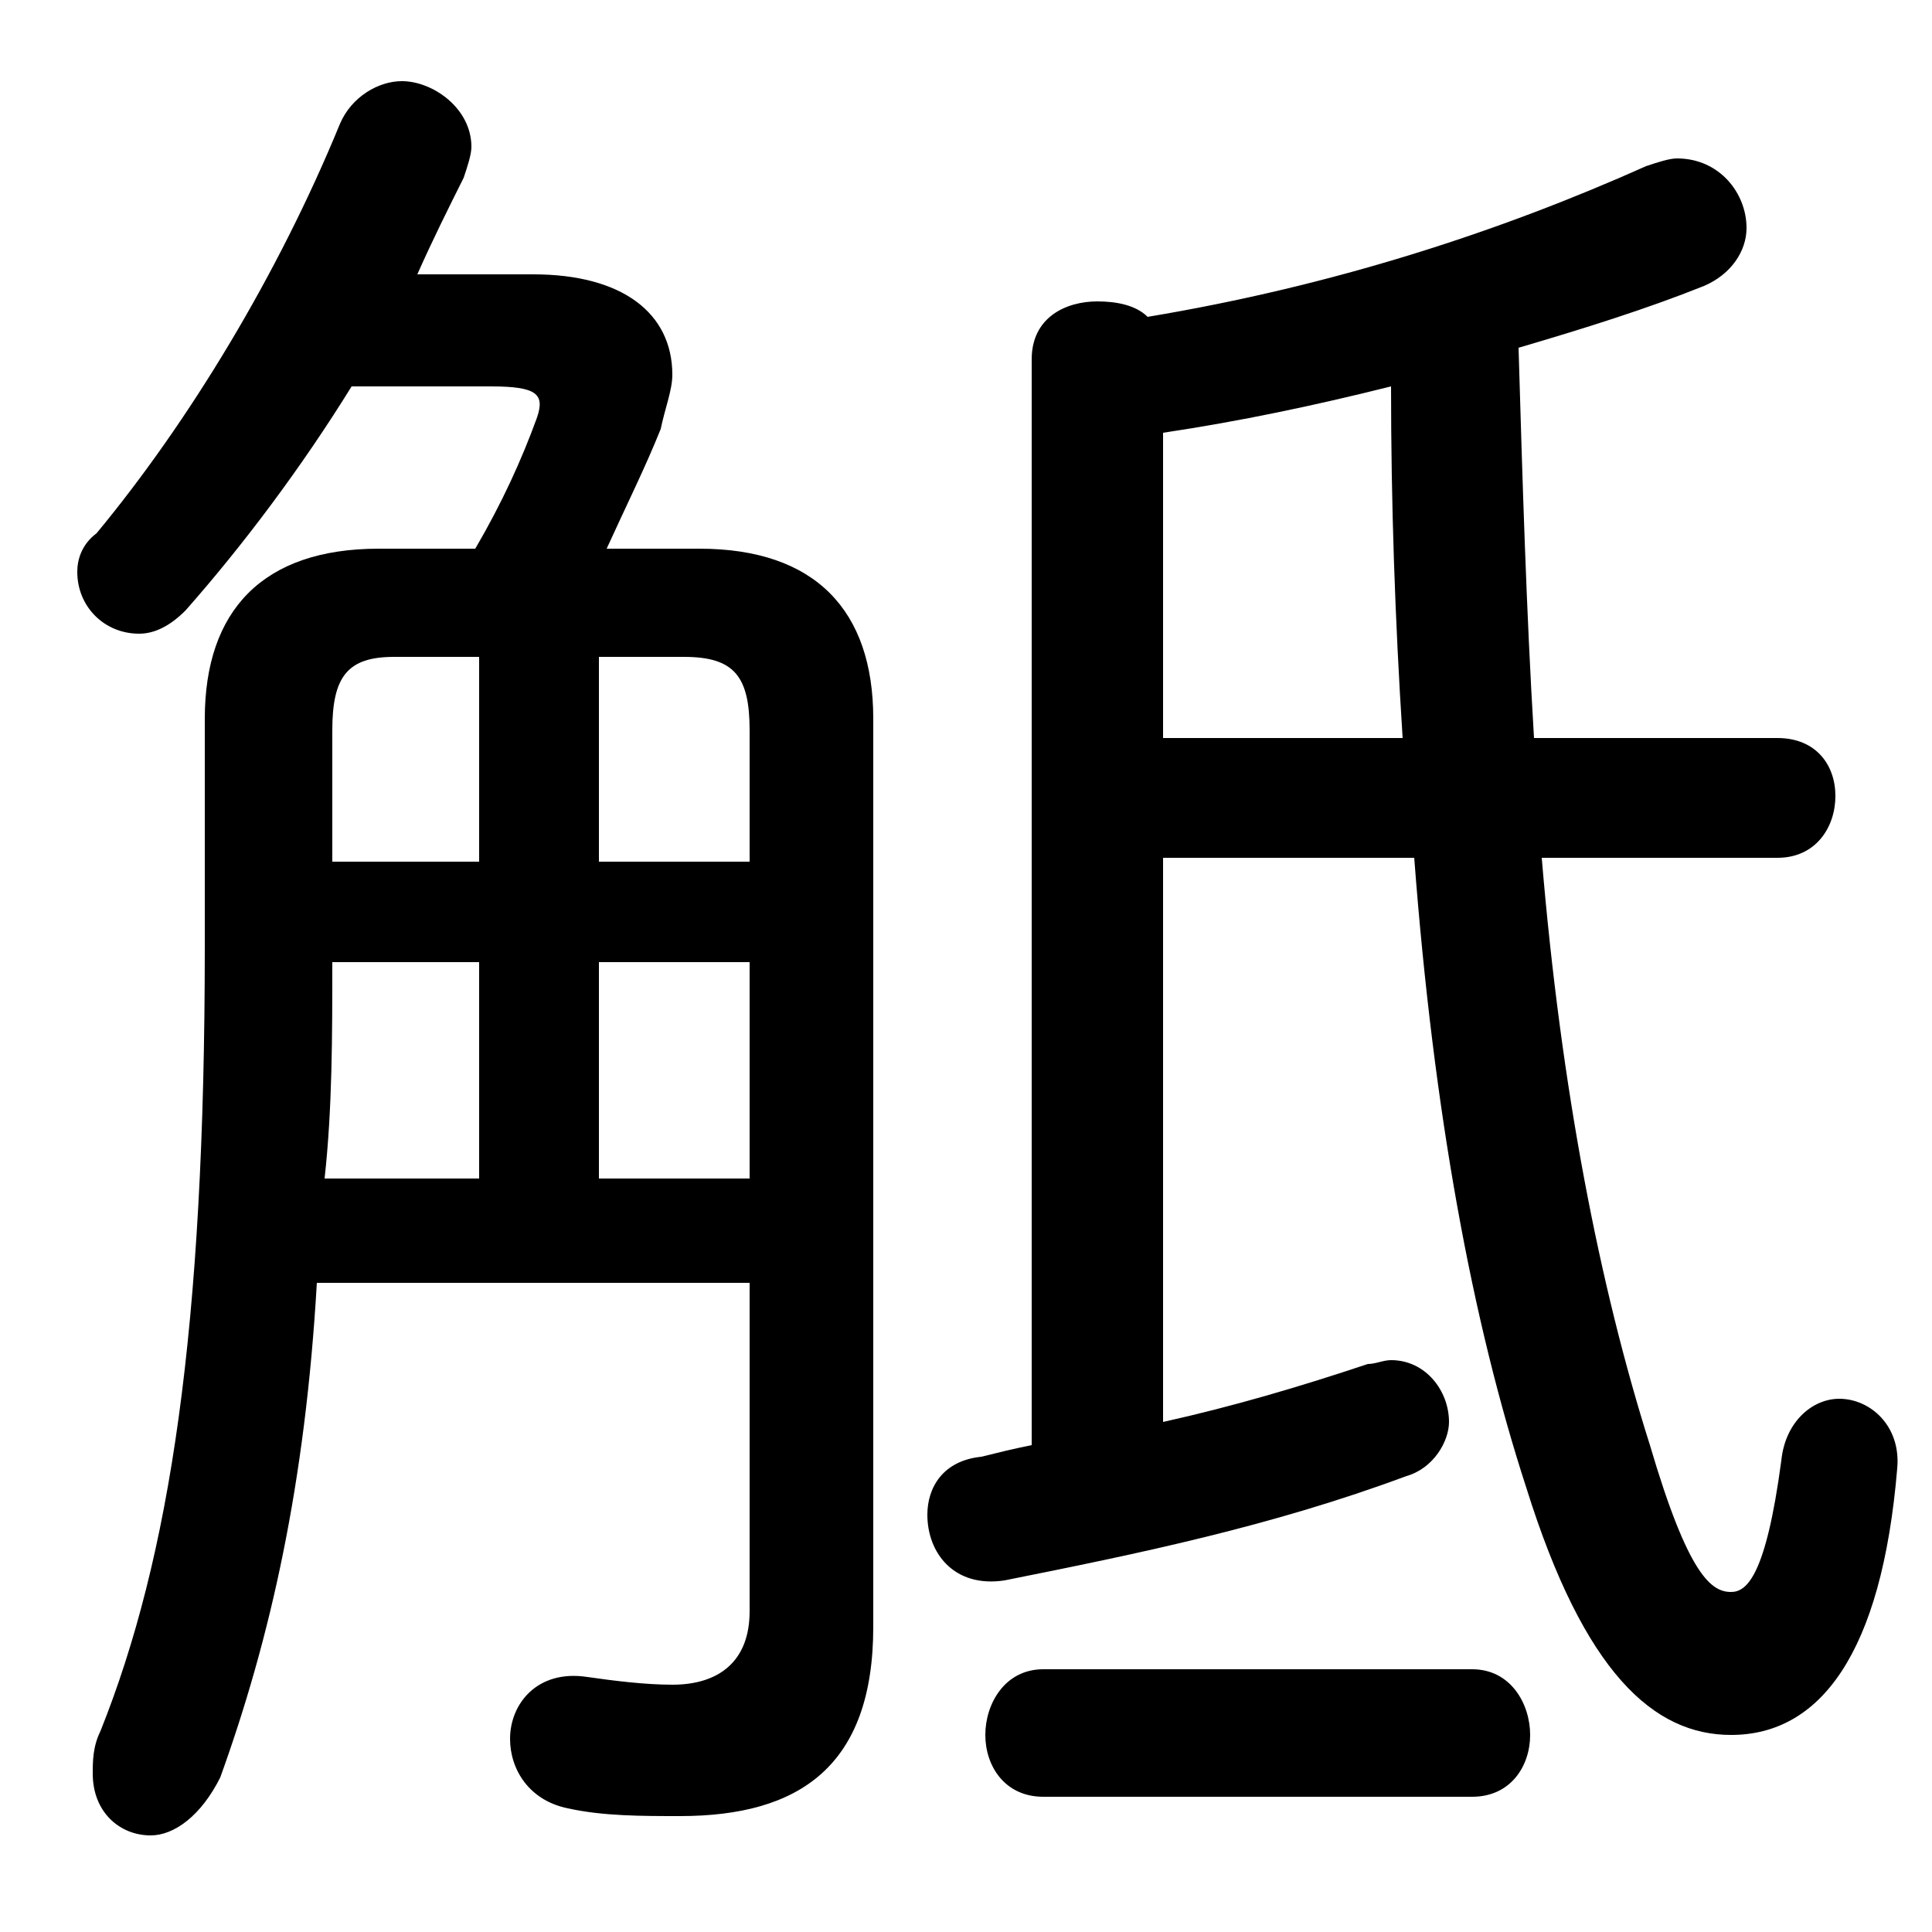 <svg xmlns="http://www.w3.org/2000/svg" viewBox="0 -44.0 50.0 50.0">
    <rect x="0" y="-44.0" width="50.0" height="50.0" fill="#808080" stroke="none"/>
    <g transform="scale(1, -1)">
        <!-- ボディの枠 -->
        <rect x="0" y="-6.0" width="50.0" height="50.0"
            stroke="white" fill="white"/>
        <!-- グリフ座標系の原点 -->
        <circle cx="0" cy="0" r="5" fill="white"/>
        <!-- グリフのアウトライン -->
        <g style="fill:black;stroke:#000000;stroke-width:0;stroke-linecap:round;stroke-linejoin:round;">
        <path d="M 9.8 29.8 C 6.8 29.8 5.3 28.2 5.3 25.4 L 5.3 19.5 C 5.3 9.6 4.4 3.7 2.6 -0.8 C 2.4 -1.2 2.4 -1.6 2.4 -1.9 C 2.4 -2.9 3.1 -3.5 3.9 -3.5 C 4.5 -3.5 5.2 -3.0 5.7 -2.0 C 7.0 1.6 7.9 5.6 8.2 10.8 L 19.4 10.8 L 19.4 2.3 C 19.4 1.0 18.6 0.4 17.4 0.4 C 16.7 0.4 15.9 0.5 15.2 0.6 C 13.9 0.8 13.2 -0.1 13.2 -1.0 C 13.2 -1.8 13.7 -2.6 14.7 -2.8 C 15.6 -3.0 16.6 -3.0 17.6 -3.0 C 20.7 -3.0 22.6 -1.7 22.6 1.9 L 22.6 25.4 C 22.6 28.2 21.1 29.8 18.1 29.8 L 15.7 29.8 C 16.2 30.9 16.7 31.9 17.1 32.9 C 17.2 33.4 17.4 33.9 17.4 34.3 C 17.4 35.9 16.1 36.9 13.8 36.9 L 10.8 36.9 C 11.2 37.8 11.6 38.6 12.0 39.4 C 12.1 39.7 12.2 40.0 12.2 40.2 C 12.2 41.2 11.2 41.9 10.4 41.9 C 9.8 41.9 9.1 41.5 8.8 40.8 C 7.2 36.9 4.9 33.1 2.5 30.2 C 2.1 29.9 2.0 29.5 2.0 29.2 C 2.0 28.3 2.7 27.6 3.6 27.6 C 4.0 27.6 4.4 27.8 4.8 28.2 C 6.3 29.9 7.8 31.9 9.1 34.0 L 12.7 34.0 C 13.9 34.0 14.1 33.8 13.9 33.2 C 13.5 32.1 13.0 31.0 12.3 29.8 Z M 15.5 21.7 L 15.5 27.0 L 17.7 27.0 C 19.0 27.0 19.4 26.5 19.4 25.1 L 19.4 21.7 Z M 12.4 21.7 L 8.6 21.7 L 8.6 25.1 C 8.6 26.5 9.0 27.0 10.2 27.0 L 12.4 27.0 Z M 15.5 19.1 L 19.4 19.1 L 19.4 13.5 L 15.5 13.5 Z M 12.4 19.1 L 12.4 13.5 L 8.4 13.5 C 8.6 15.3 8.6 17.2 8.6 19.1 Z M 26.7 6.6 C 26.2 6.5 25.8 6.4 25.4 6.3 C 24.4 6.2 24.0 5.5 24.0 4.8 C 24.0 3.8 24.7 2.9 26.0 3.1 C 29.5 3.8 32.9 4.5 36.4 5.8 C 37.1 6.0 37.5 6.7 37.5 7.2 C 37.5 8.0 36.9 8.8 36.0 8.8 C 35.8 8.8 35.6 8.7 35.4 8.7 C 33.6 8.1 31.9 7.6 30.1 7.2 L 30.1 21.8 L 36.6 21.8 C 37.1 15.2 38.1 9.8 39.5 5.5 C 41.0 0.7 42.8 -0.9 44.8 -0.9 C 47.1 -0.9 48.7 1.2 49.1 6.0 C 49.2 7.1 48.4 7.8 47.6 7.8 C 46.9 7.8 46.2 7.2 46.1 6.2 C 45.7 3.2 45.2 2.8 44.8 2.8 C 44.3 2.8 43.7 3.2 42.7 6.6 C 41.4 10.7 40.4 15.8 39.9 21.8 L 46.0 21.8 C 47.0 21.8 47.5 22.6 47.5 23.4 C 47.5 24.2 47.0 24.9 46.0 24.9 L 39.7 24.9 C 39.5 28.2 39.4 31.6 39.3 35.0 C 41.0 35.5 42.6 36.0 44.1 36.6 C 44.8 36.9 45.2 37.5 45.2 38.1 C 45.2 39.0 44.5 39.9 43.4 39.9 C 43.2 39.9 42.9 39.8 42.6 39.7 C 38.8 38.0 34.5 36.6 29.7 35.8 C 29.4 36.1 28.9 36.2 28.4 36.2 C 27.6 36.2 26.7 35.8 26.7 34.7 Z M 30.1 32.8 C 32.1 33.1 34.0 33.5 36.0 34.0 C 36.0 31.0 36.1 28.0 36.3 24.9 L 30.1 24.9 Z M 38.1 -2.5 C 39.1 -2.5 39.6 -1.7 39.6 -0.9 C 39.6 -0.1 39.1 0.8 38.1 0.8 L 27.0 0.8 C 26.0 0.8 25.5 -0.1 25.5 -0.9 C 25.5 -1.7 26.0 -2.5 27.0 -2.5 Z"/>
    </g>
    </g>
</svg>
